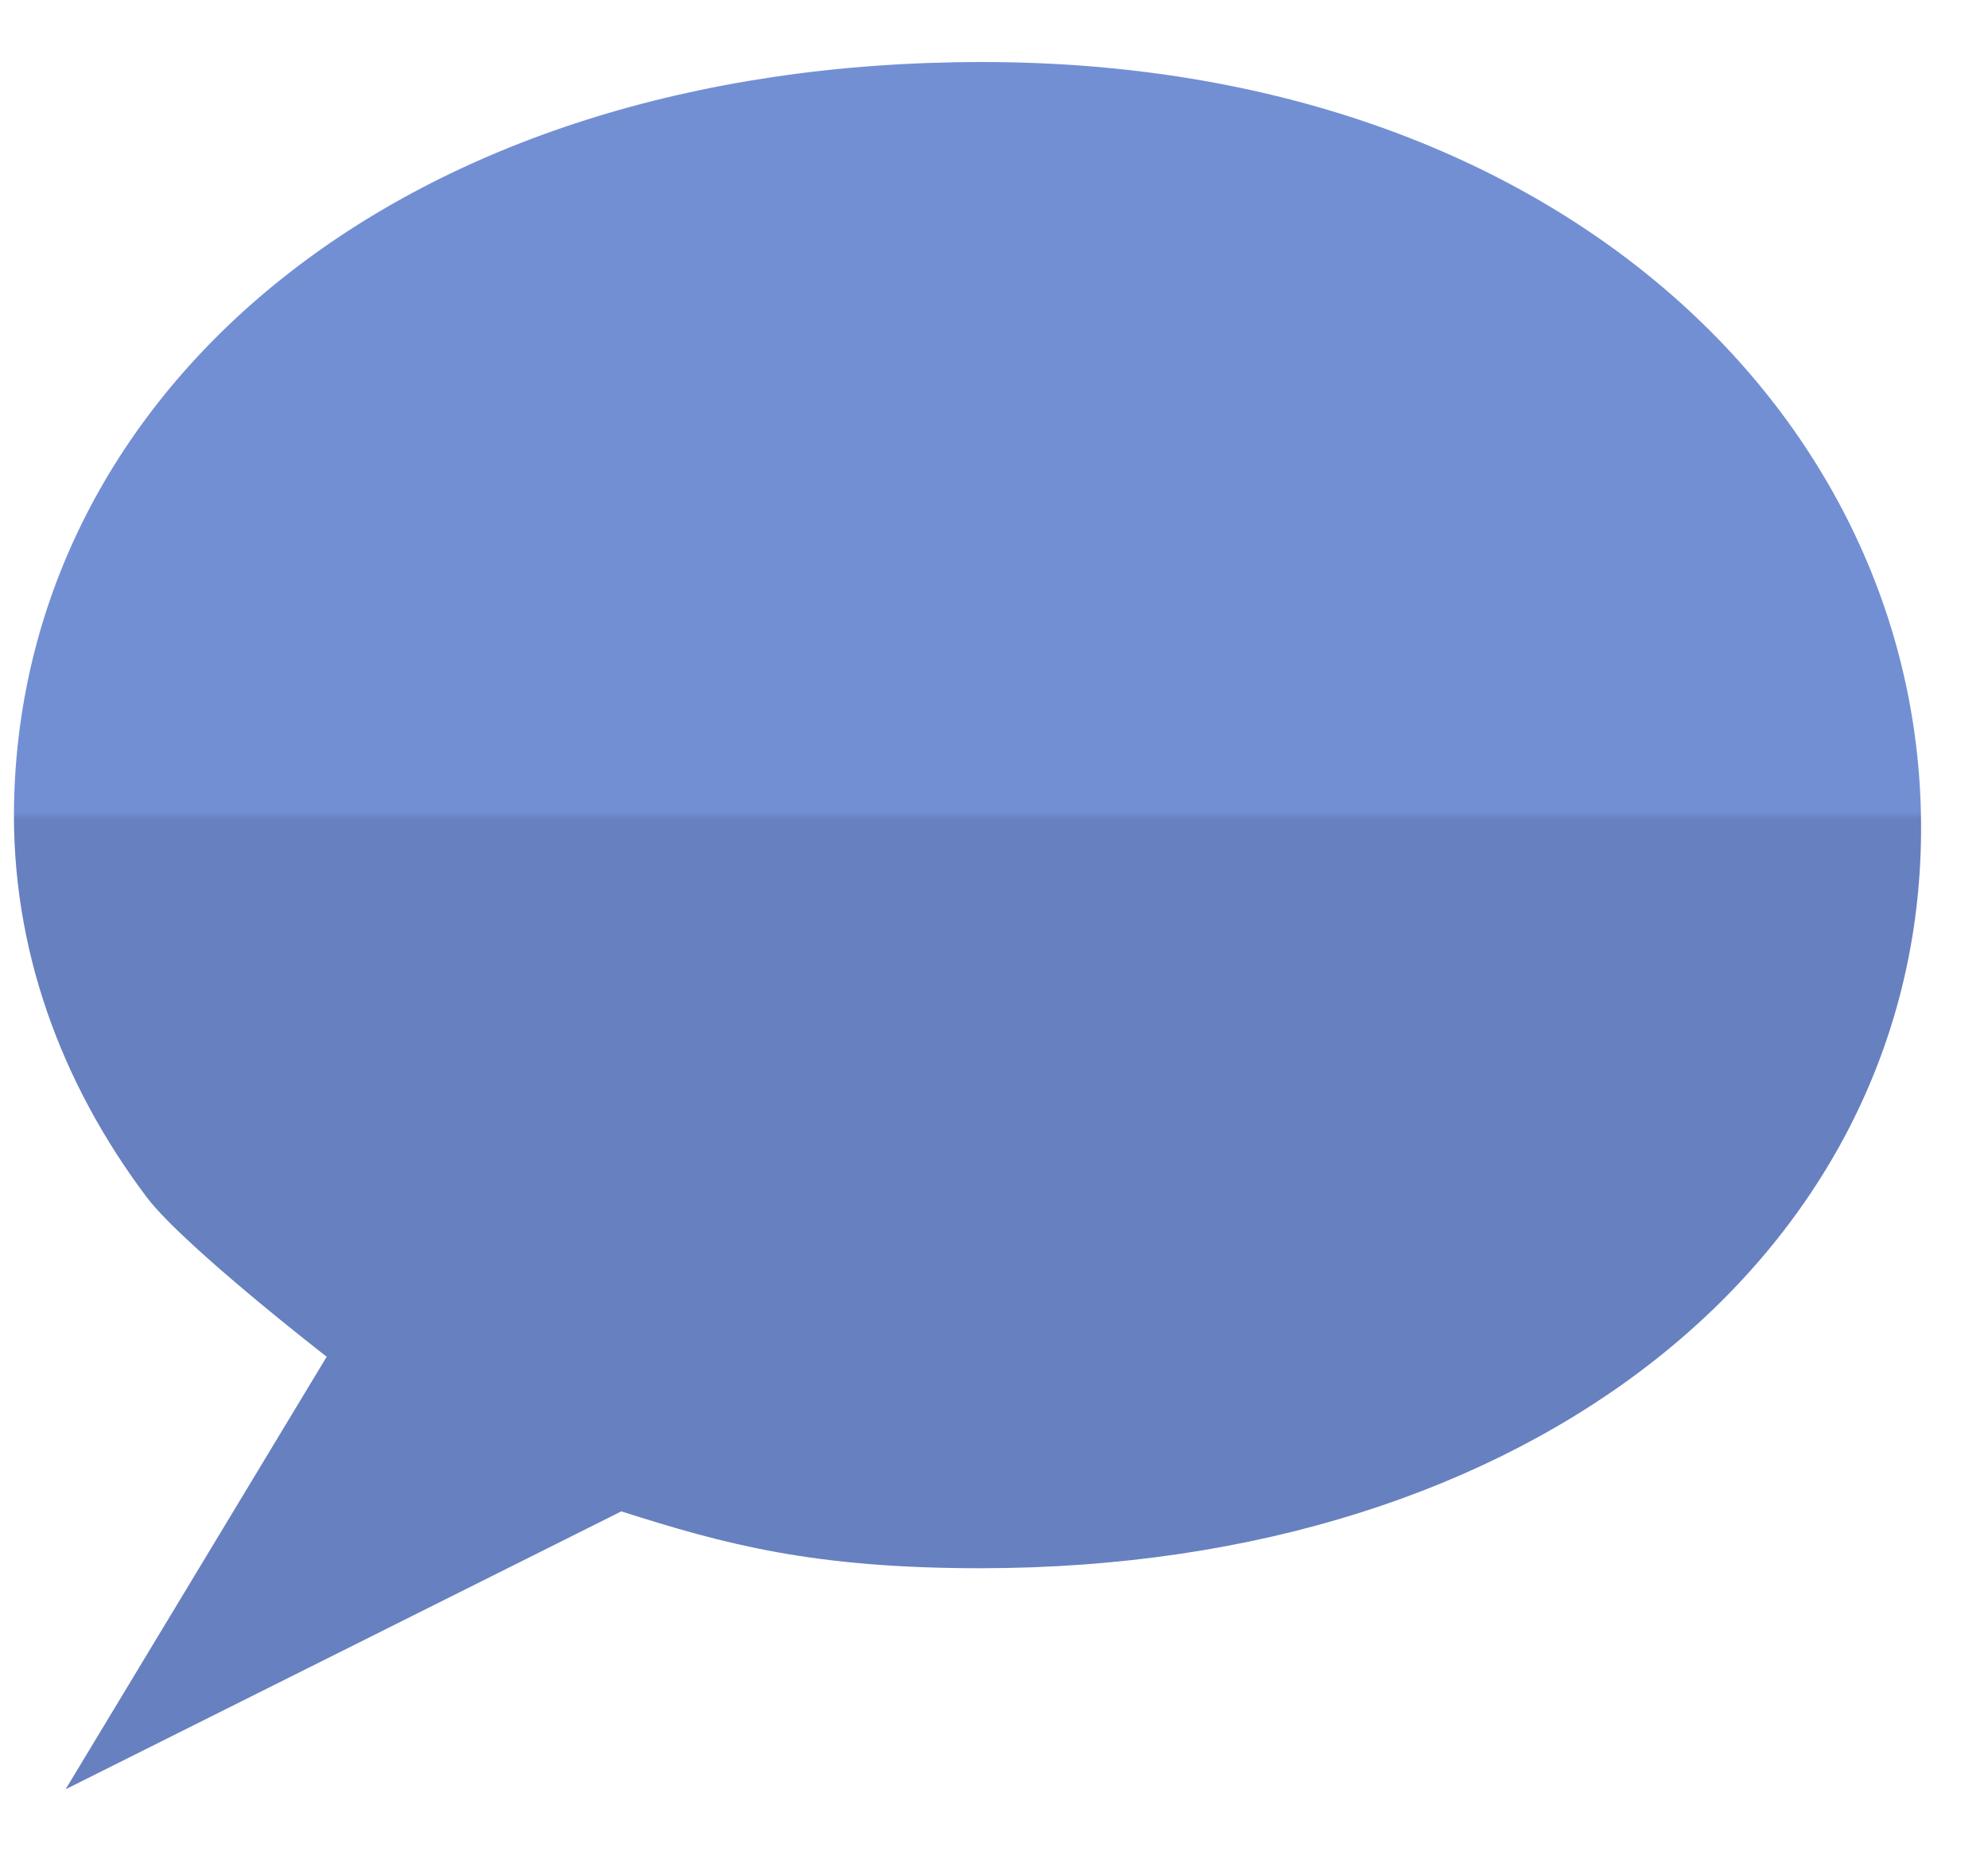 <svg xmlns="http://www.w3.org/2000/svg" xmlns:xlink="http://www.w3.org/1999/xlink" width="15" height="14" viewBox="0 0 15 14">
  <defs>
    <linearGradient id="ic_other2-a" x1="50%" x2="50%" y1="43.45%" y2="43.89%">
      <stop offset="0%" stop-color="#738FD4"/>
      <stop offset="100%" stop-color="#6780BF"/>
    </linearGradient>
    <path id="ic_other2-b" d="M7.411,0.468 C3.014,0.468 0.167,2.949 0.106,6.065 C0.085,7.149 0.454,8.168 1.112,9.041 C1.402,9.415 2.465,10.238 2.465,10.238 L0.495,13.502 L4.688,11.405 C5.473,11.655 6.136,11.834 7.398,11.834 C11.574,11.834 14.434,9.467 14.494,6.35 C14.556,3.234 11.823,0.468 7.411,0.468 Z"/>
  </defs>
  <use fill="url(#ic_other2-a)" fill-rule="evenodd" xlink:href="#ic_other2-b"/>
</svg>
